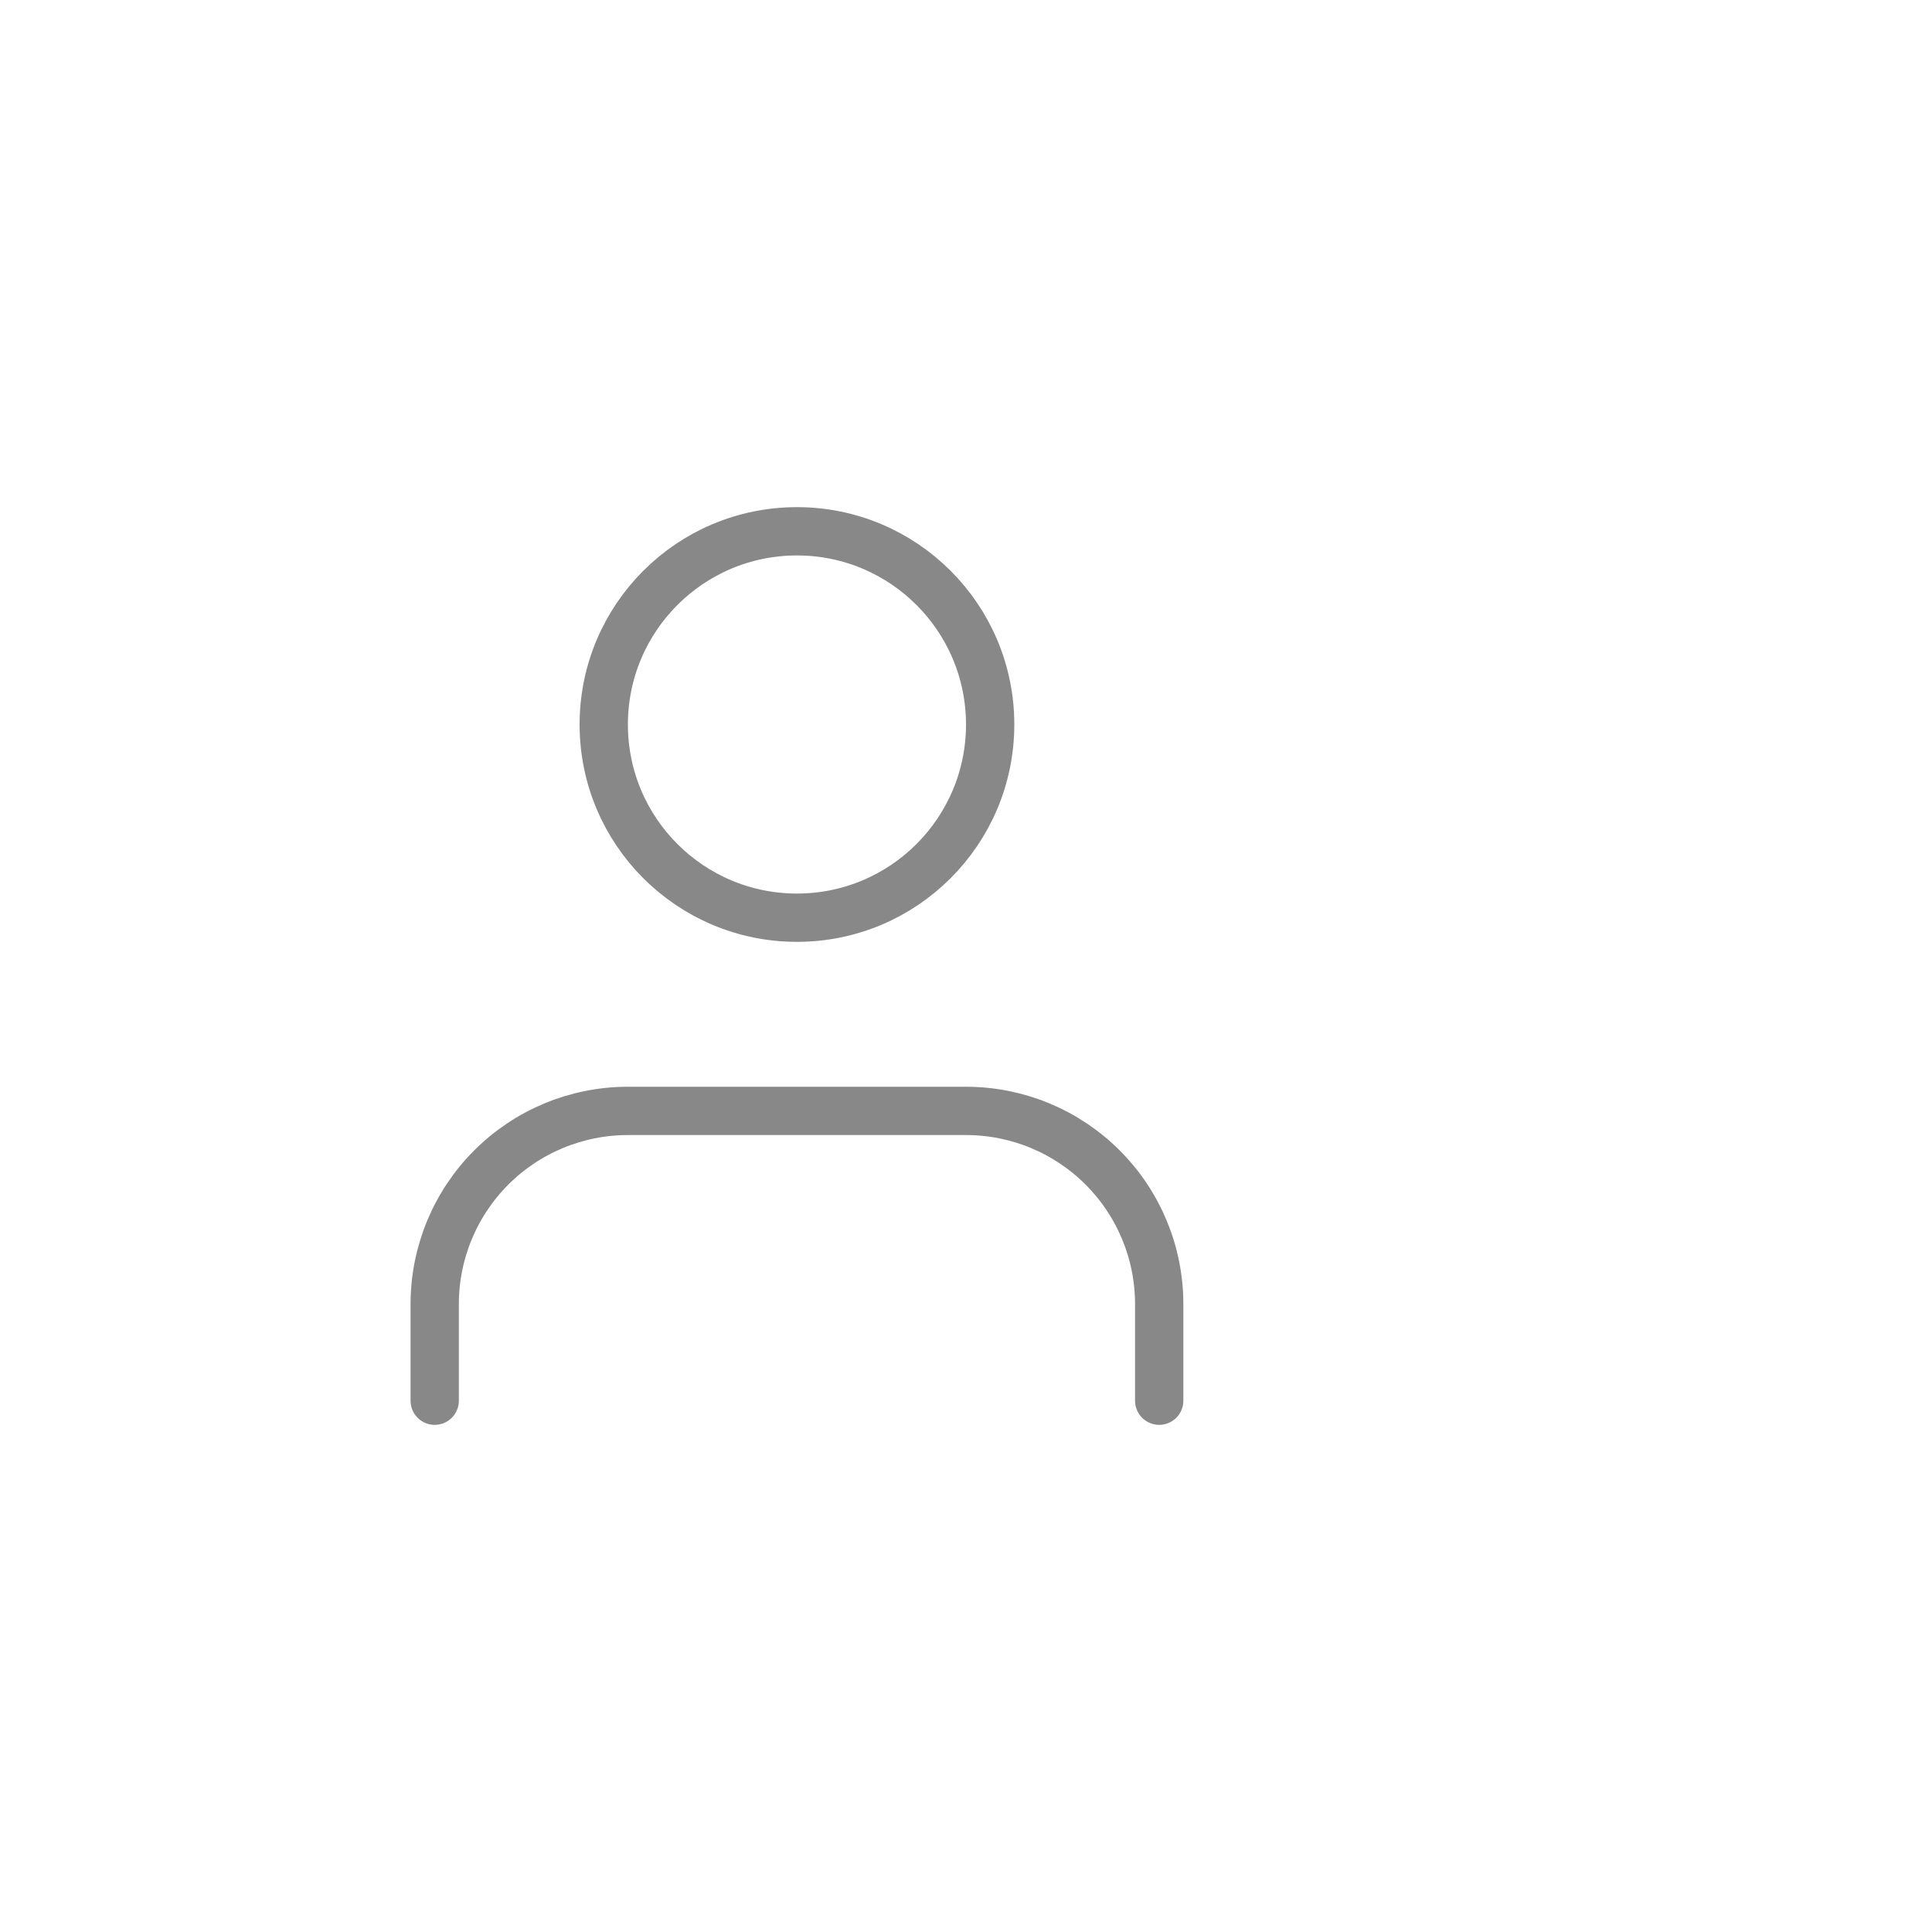 <svg width="80" height="80" viewBox="0 0 80 80" fill="none" xmlns="http://www.w3.org/2000/svg">
<path d="M48 58V54C48 51.878 47.157 49.843 45.657 48.343C44.157 46.843 42.122 46 40 46H26C23.878 46 21.843 46.843 20.343 48.343C18.843 49.843 18 51.878 18 54V58" stroke="#888888" stroke-width="2" stroke-linecap="round" stroke-linejoin="round"/>
<path d="M33 38C37.418 38 41 34.418 41 30C41 25.582 37.418 22 33 22C28.582 22 25 25.582 25 30C25 34.418 28.582 38 33 38Z" stroke="#888888" stroke-width="2" stroke-linecap="round" stroke-linejoin="round"/>
</svg>
